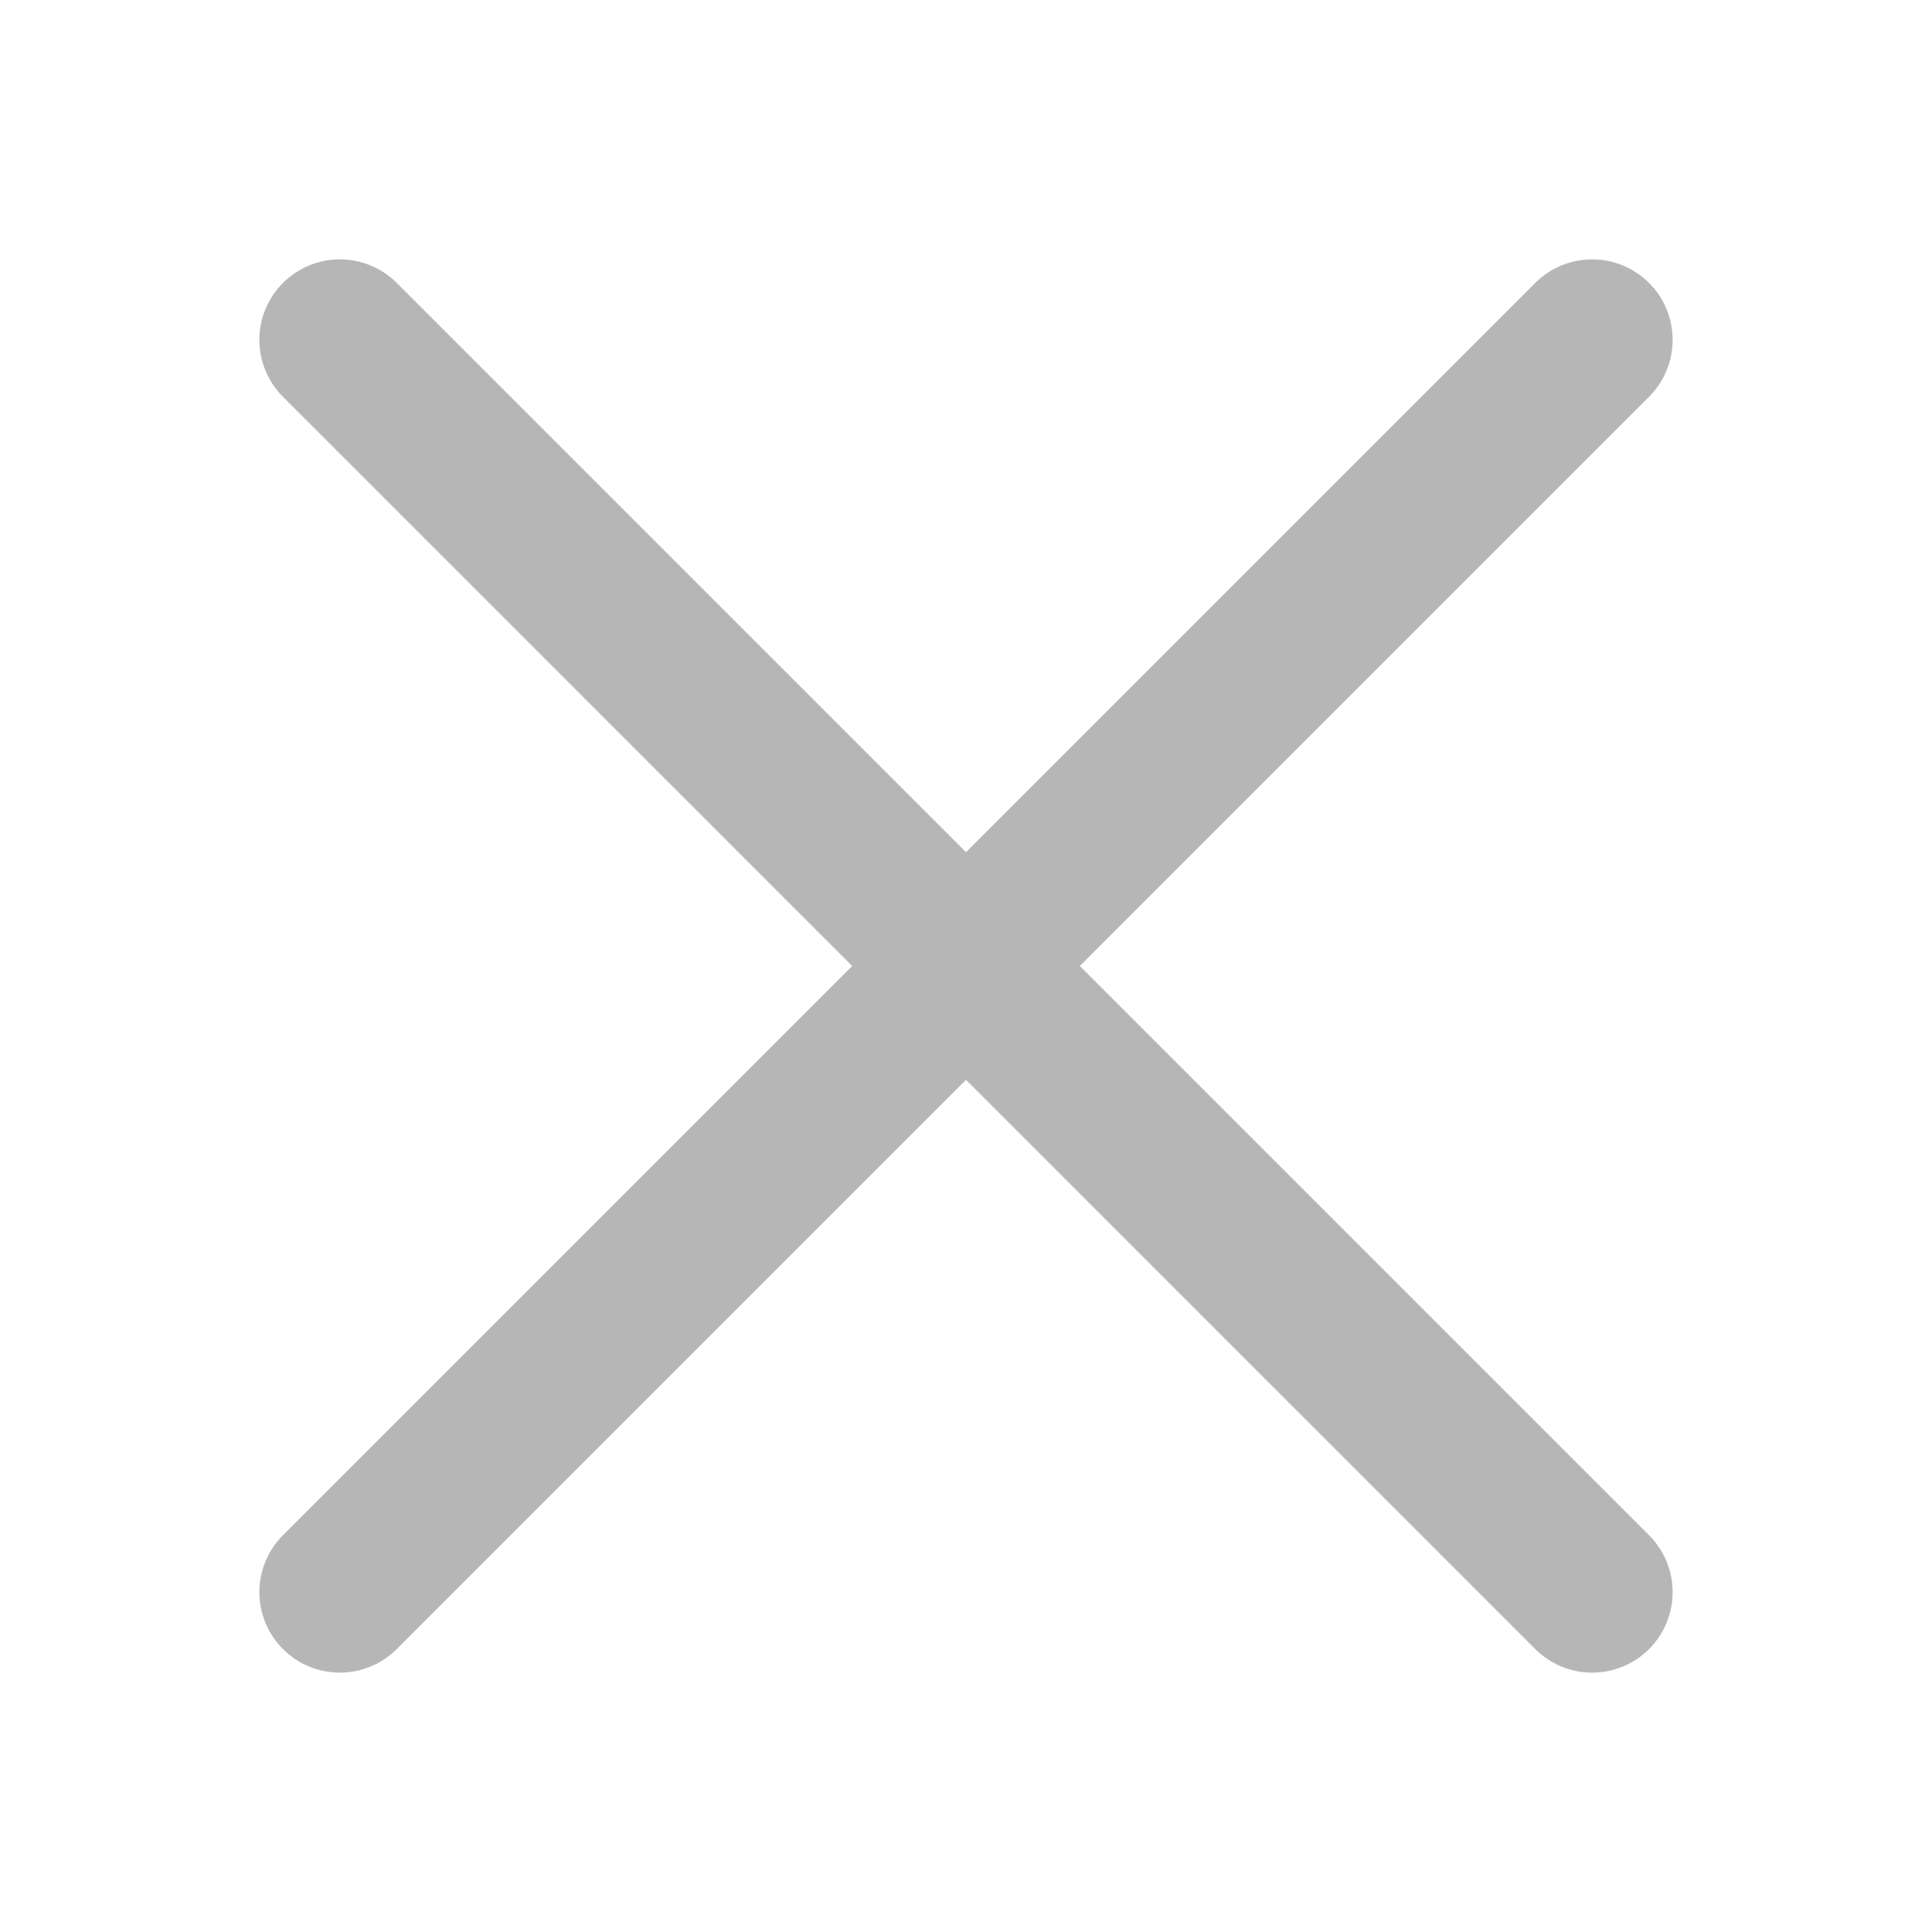 <svg width="24" height="24" viewBox="0 0 24 24" fill="none" xmlns="http://www.w3.org/2000/svg">
<g id="icons" clip-path="url(#clip0_593_1054)">
<path id="Vector" d="M20.485 19.071L13.414 12L20.485 4.929C20.673 4.741 20.778 4.487 20.778 4.222C20.778 3.956 20.673 3.702 20.485 3.515V3.515C20.298 3.327 20.043 3.222 19.778 3.222C19.513 3.222 19.259 3.327 19.071 3.515L12 10.586L4.929 3.515C4.741 3.327 4.487 3.222 4.222 3.222C3.957 3.222 3.702 3.327 3.515 3.515V3.515C3.327 3.702 3.222 3.956 3.222 4.222C3.222 4.487 3.327 4.741 3.515 4.929L10.586 12L3.515 19.071C3.327 19.259 3.222 19.513 3.222 19.778C3.222 20.043 3.327 20.298 3.515 20.485C3.702 20.673 3.957 20.778 4.222 20.778C4.487 20.778 4.741 20.673 4.929 20.485L12 13.414L19.071 20.485C19.259 20.673 19.513 20.778 19.778 20.778C20.043 20.778 20.298 20.673 20.485 20.485C20.673 20.298 20.778 20.043 20.778 19.778C20.778 19.513 20.673 19.259 20.485 19.071Z" fill="#B6B6B6"/>
</g>
<defs>
<clipPath id="clip0_593_1054">
<rect width="24" height="24" fill="white"/>
</clipPath>
</defs>
</svg>
